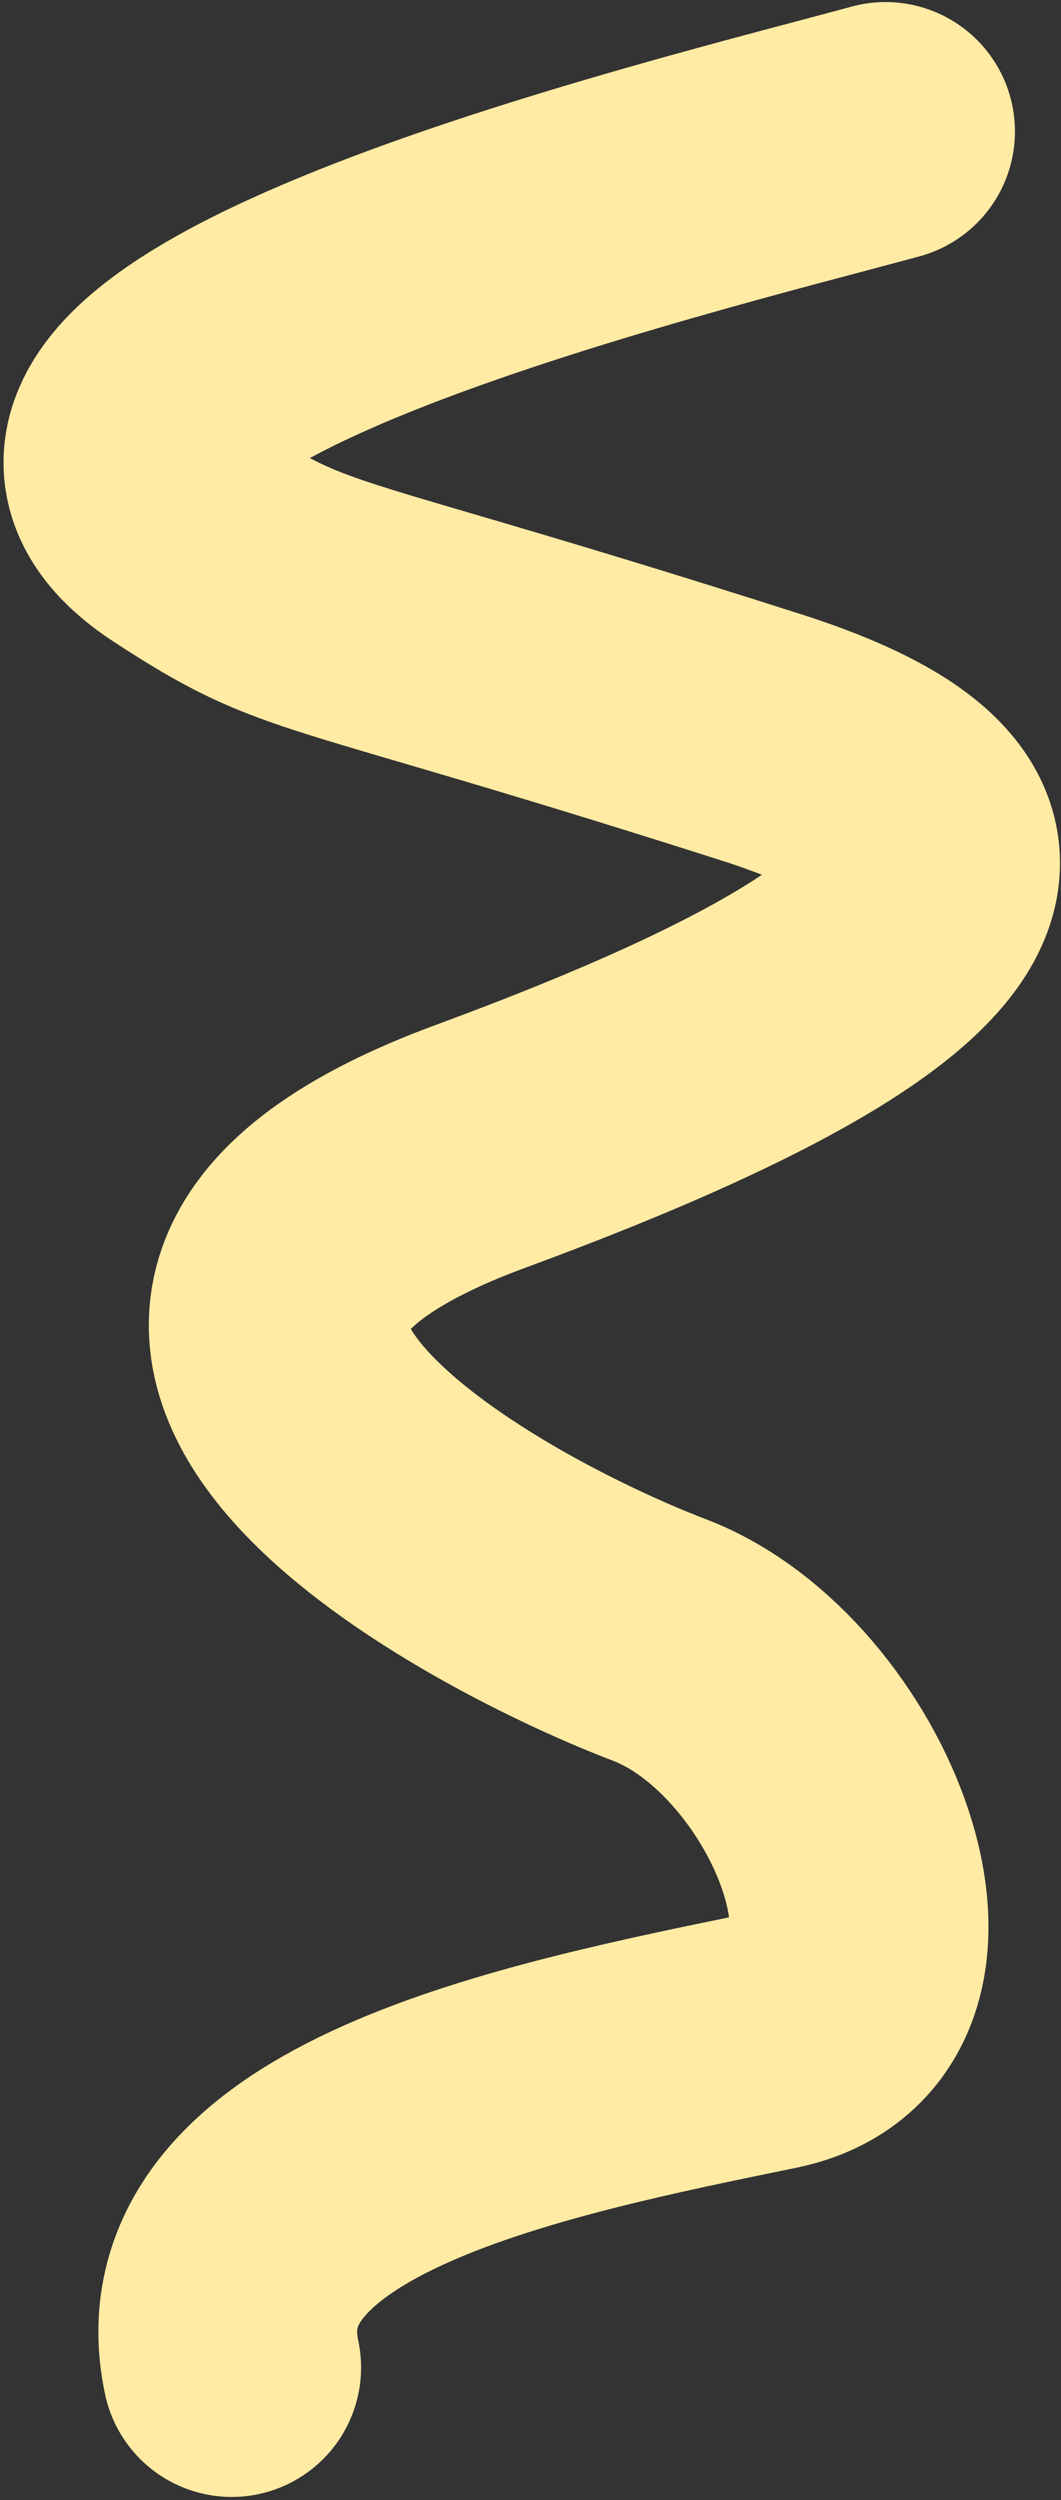 <svg width="205" height="483" viewBox="0 0 205 483" fill="none" xmlns="http://www.w3.org/2000/svg">
<rect x="0" y="0" width="205" height="483" fill="#333333" stroke="none"/>
<path d="M171.101 25.399C133.437 35.71 -13.682 70.917 35.716 103.096C60.497 119.239 58.68 114.218 147.047 142.442C186.183 154.941 212.022 177.58 92.918 221.437C3.049 254.529 90.993 302.911 127.439 316.84V316.84C160.34 329.414 183.352 387.214 148.849 394.299C103.548 403.601 36.098 416.972 44.764 457.389" stroke="#FFEBA4" stroke-width="50" stroke-linecap="round"/>
</svg>
